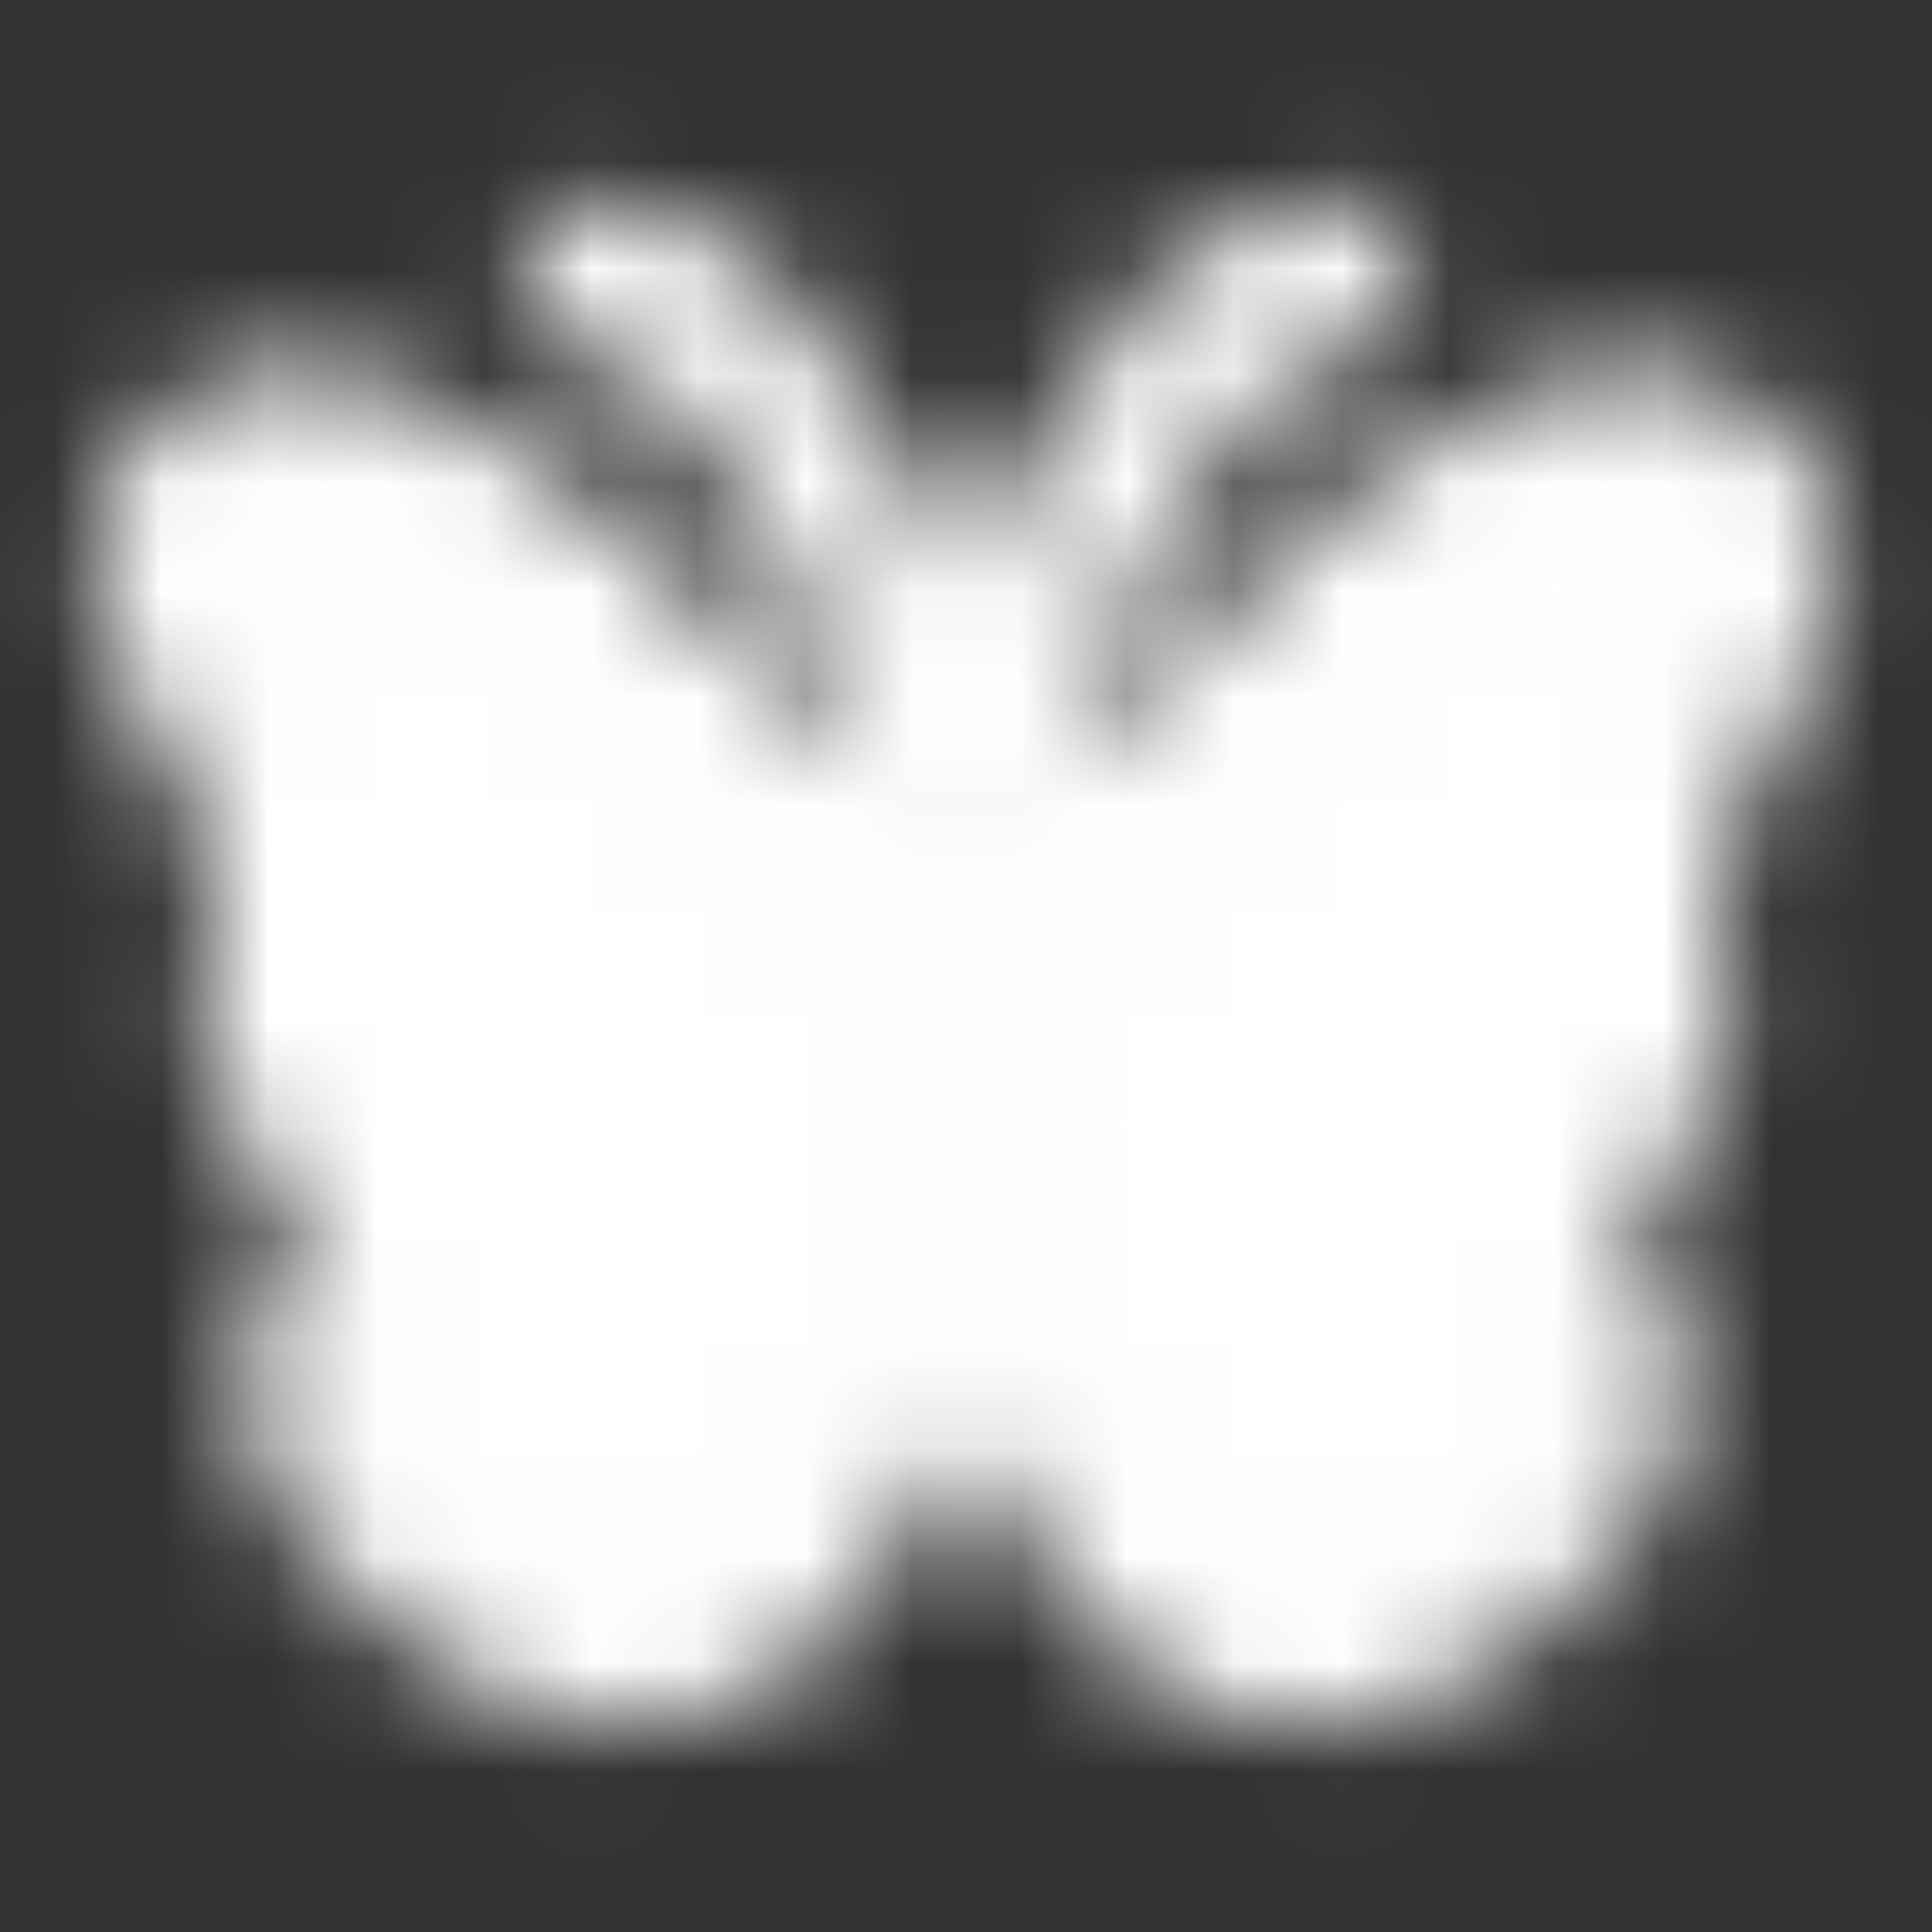 <svg width="18" height="18" viewBox="0 0 18 18" fill="none" xmlns="http://www.w3.org/2000/svg">
<rect x="0" y="0" width="18" height="18" fill="#333333" stroke="none"/>
<mask id="mask0_322_36564" style="mask-type:alpha" maskUnits="userSpaceOnUse" x="0" y="1" width="18" height="16">
<path d="M1.875 4.5C3.249 2.89 7.155 7.058 9 9.375C10.845 7.058 14.751 2.89 16.125 4.5C16.38 4.744 16.666 5.579 15.75 6.75C15.496 7.116 15.07 8.14 15.375 9.75C15.375 10.177 14.957 10.857 13.125 10.125C14.016 10.735 15.694 12.411 14.625 13.875C13.607 15.156 11.237 16.671 9.75 13.125L9 11.625L8.25 13.125C6.763 16.671 4.393 15.156 3.375 13.875C2.306 12.411 3.985 10.735 4.875 10.125C3.043 10.857 2.625 10.177 2.625 9.75C2.93 8.14 2.505 7.116 2.25 6.75C1.334 5.579 1.621 4.744 1.875 4.5Z" fill="white" stroke="white" stroke-width="1.5" stroke-linecap="round" stroke-linejoin="round"/>
<path d="M9.012 8.625C8.825 6.699 10.842 2.625 12.375 2.625" stroke="white" stroke-width="1.5" stroke-linecap="round" stroke-linejoin="round"/>
<path d="M8.988 8.625C9.175 6.699 7.158 2.625 5.625 2.625" stroke="white" stroke-width="1.5" stroke-linecap="round" stroke-linejoin="round"/>
</mask>
<g mask="url(#mask0_322_36564)">
<path d="M0 0H18V18H0V0Z" fill="white"/>
</g>
</svg>
